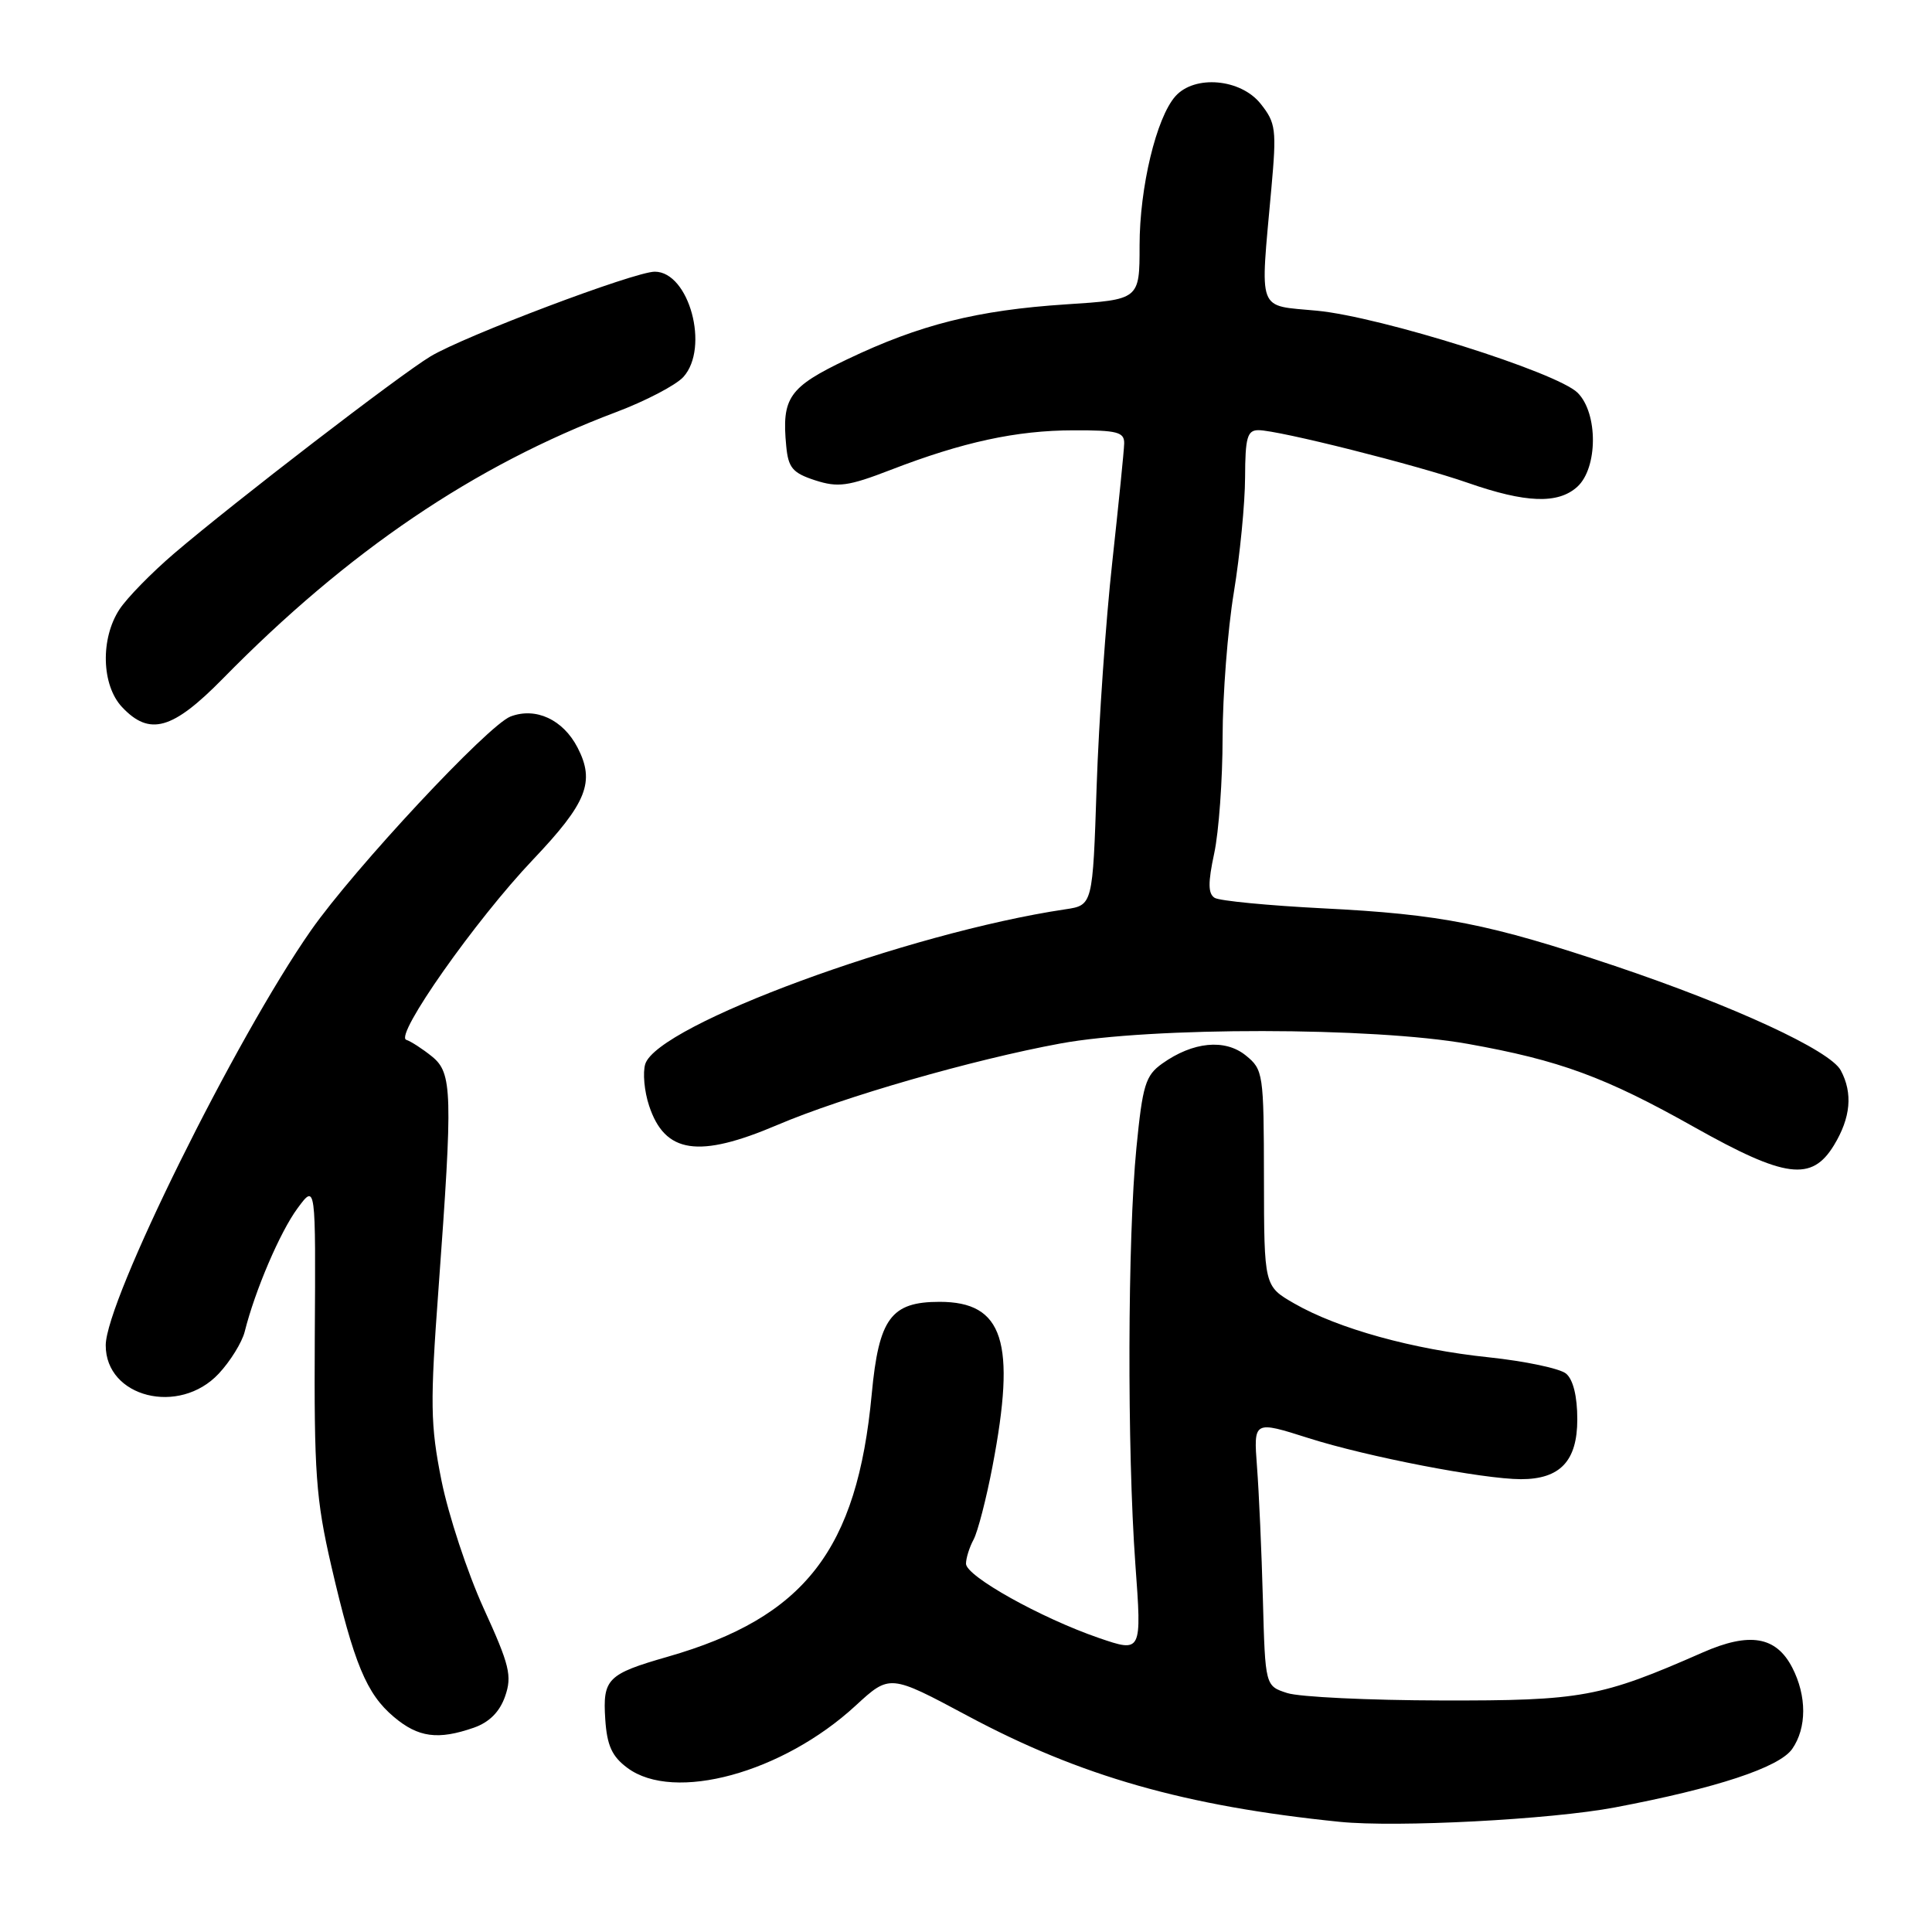 <?xml version="1.0" encoding="UTF-8" standalone="no"?>
<!DOCTYPE svg PUBLIC "-//W3C//DTD SVG 1.1//EN" "http://www.w3.org/Graphics/SVG/1.1/DTD/svg11.dtd" >
<svg xmlns="http://www.w3.org/2000/svg" xmlns:xlink="http://www.w3.org/1999/xlink" version="1.1" viewBox="0 0 256 256">
 <g >
 <path fill="currentColor"
d=" M 214.00 239.49 C 227.42 236.95 235.75 234.20 237.47 231.75 C 239.42 228.96 239.42 224.72 237.48 220.96 C 235.34 216.82 231.83 216.23 225.62 218.96 C 212.08 224.91 209.61 225.36 191.00 225.32 C 181.38 225.30 172.18 224.86 170.57 224.34 C 167.65 223.40 167.65 223.40 167.34 211.95 C 167.17 205.65 166.82 197.74 166.56 194.37 C 166.10 188.24 166.10 188.24 173.40 190.56 C 181.16 193.03 196.50 195.99 201.53 196.00 C 206.73 196.00 209.00 193.59 209.00 188.07 C 209.00 185.01 208.45 182.79 207.51 182.01 C 206.69 181.33 202.08 180.36 197.26 179.85 C 187.25 178.81 177.31 176.06 171.50 172.72 C 167.50 170.42 167.50 170.42 167.48 156.11 C 167.46 142.22 167.39 141.73 165.07 139.85 C 162.31 137.62 158.08 138.03 154.00 140.93 C 151.78 142.51 151.40 143.76 150.58 152.10 C 149.41 164.06 149.34 192.03 150.44 207.25 C 151.30 218.99 151.30 218.99 145.58 217.03 C 137.90 214.38 128.00 208.85 128.00 207.20 C 128.00 206.47 128.45 205.02 129.01 203.99 C 129.56 202.95 130.69 198.60 131.51 194.30 C 134.67 177.79 132.97 172.50 124.50 172.50 C 118.06 172.50 116.45 174.69 115.51 184.71 C 113.58 205.38 106.63 214.32 88.46 219.53 C 80.48 221.82 79.85 222.46 80.20 227.81 C 80.43 231.30 81.09 232.74 83.14 234.26 C 89.31 238.85 103.71 234.92 113.38 226.00 C 117.90 221.84 117.90 221.84 128.20 227.35 C 143.16 235.36 157.05 239.32 177.50 241.40 C 185.07 242.17 205.51 241.10 214.00 239.49 Z  M 62.78 228.93 C 64.84 228.21 66.21 226.83 66.93 224.77 C 67.87 222.06 67.53 220.65 64.08 213.10 C 61.93 208.37 59.42 200.76 58.50 196.19 C 57.02 188.79 56.98 186.01 58.11 170.69 C 60.01 144.76 59.94 142.18 57.24 139.99 C 55.99 138.98 54.46 137.99 53.83 137.78 C 52.23 137.24 63.00 121.93 70.62 113.91 C 77.77 106.38 78.88 103.60 76.53 99.06 C 74.61 95.35 71.00 93.67 67.65 94.94 C 64.67 96.08 46.94 115.09 41.20 123.29 C 31.22 137.58 14.03 172.32 14.01 178.25 C 13.99 185.17 23.75 187.62 28.99 182.01 C 30.52 180.37 32.06 177.88 32.42 176.47 C 33.79 170.99 37.11 163.24 39.42 160.11 C 41.84 156.83 41.84 156.83 41.71 177.17 C 41.61 195.14 41.86 198.66 43.90 207.50 C 46.90 220.44 48.56 224.45 52.19 227.50 C 55.42 230.23 58.04 230.58 62.78 228.93 Z  M 243.01 151.75 C 245.23 148.10 245.53 144.85 243.91 141.83 C 242.49 139.18 229.78 133.31 214.00 128.00 C 197.32 122.40 190.94 121.14 175.31 120.36 C 168.06 119.99 161.60 119.37 160.95 118.97 C 160.07 118.42 160.05 116.98 160.89 113.07 C 161.50 110.23 162.00 103.31 162.00 97.70 C 162.01 92.09 162.67 83.45 163.49 78.50 C 164.30 73.55 164.97 66.69 164.98 63.25 C 165.00 57.97 165.27 57.00 166.75 57.00 C 169.39 57.00 187.68 61.60 194.50 63.98 C 202.18 66.66 206.44 66.81 208.99 64.51 C 211.73 62.03 211.77 54.77 209.05 52.05 C 206.34 49.34 182.95 41.97 174.50 41.17 C 166.48 40.40 166.96 41.70 168.46 25.00 C 169.17 17.14 169.06 16.29 167.04 13.75 C 164.40 10.43 158.30 9.89 155.75 12.75 C 153.22 15.59 151.00 24.84 151.00 32.53 C 151.00 39.70 151.00 39.70 141.25 40.33 C 129.49 41.10 121.89 43.01 112.26 47.61 C 104.53 51.30 103.56 52.68 104.18 59.11 C 104.45 61.99 105.03 62.67 108.00 63.64 C 111.03 64.62 112.38 64.44 118.00 62.27 C 127.57 58.57 134.67 57.03 142.25 57.02 C 148.03 57.00 148.99 57.25 148.96 58.75 C 148.94 59.71 148.22 66.80 147.38 74.50 C 146.53 82.20 145.60 95.58 145.31 104.22 C 144.79 119.95 144.79 119.95 141.15 120.49 C 120.28 123.61 87.15 135.81 85.50 140.99 C 85.15 142.11 85.37 144.60 86.01 146.52 C 88.10 152.85 92.55 153.52 103.01 149.06 C 111.77 145.33 128.89 140.41 140.50 138.27 C 152.54 136.05 181.93 136.08 194.50 138.32 C 206.66 140.49 212.70 142.71 224.50 149.35 C 236.57 156.13 240.06 156.59 243.01 151.75 Z  M 29.53 89.92 C 46.10 73.04 62.82 61.70 81.63 54.61 C 85.56 53.13 89.57 51.03 90.55 49.95 C 94.05 46.08 91.31 36.00 86.76 36.00 C 84.09 36.00 61.56 44.51 57.05 47.22 C 52.96 49.68 31.08 66.50 23.08 73.33 C 20.10 75.88 16.84 79.21 15.84 80.73 C 13.29 84.60 13.44 90.78 16.17 93.69 C 19.82 97.57 22.86 96.71 29.53 89.92 Z "/>
</g>
</svg>